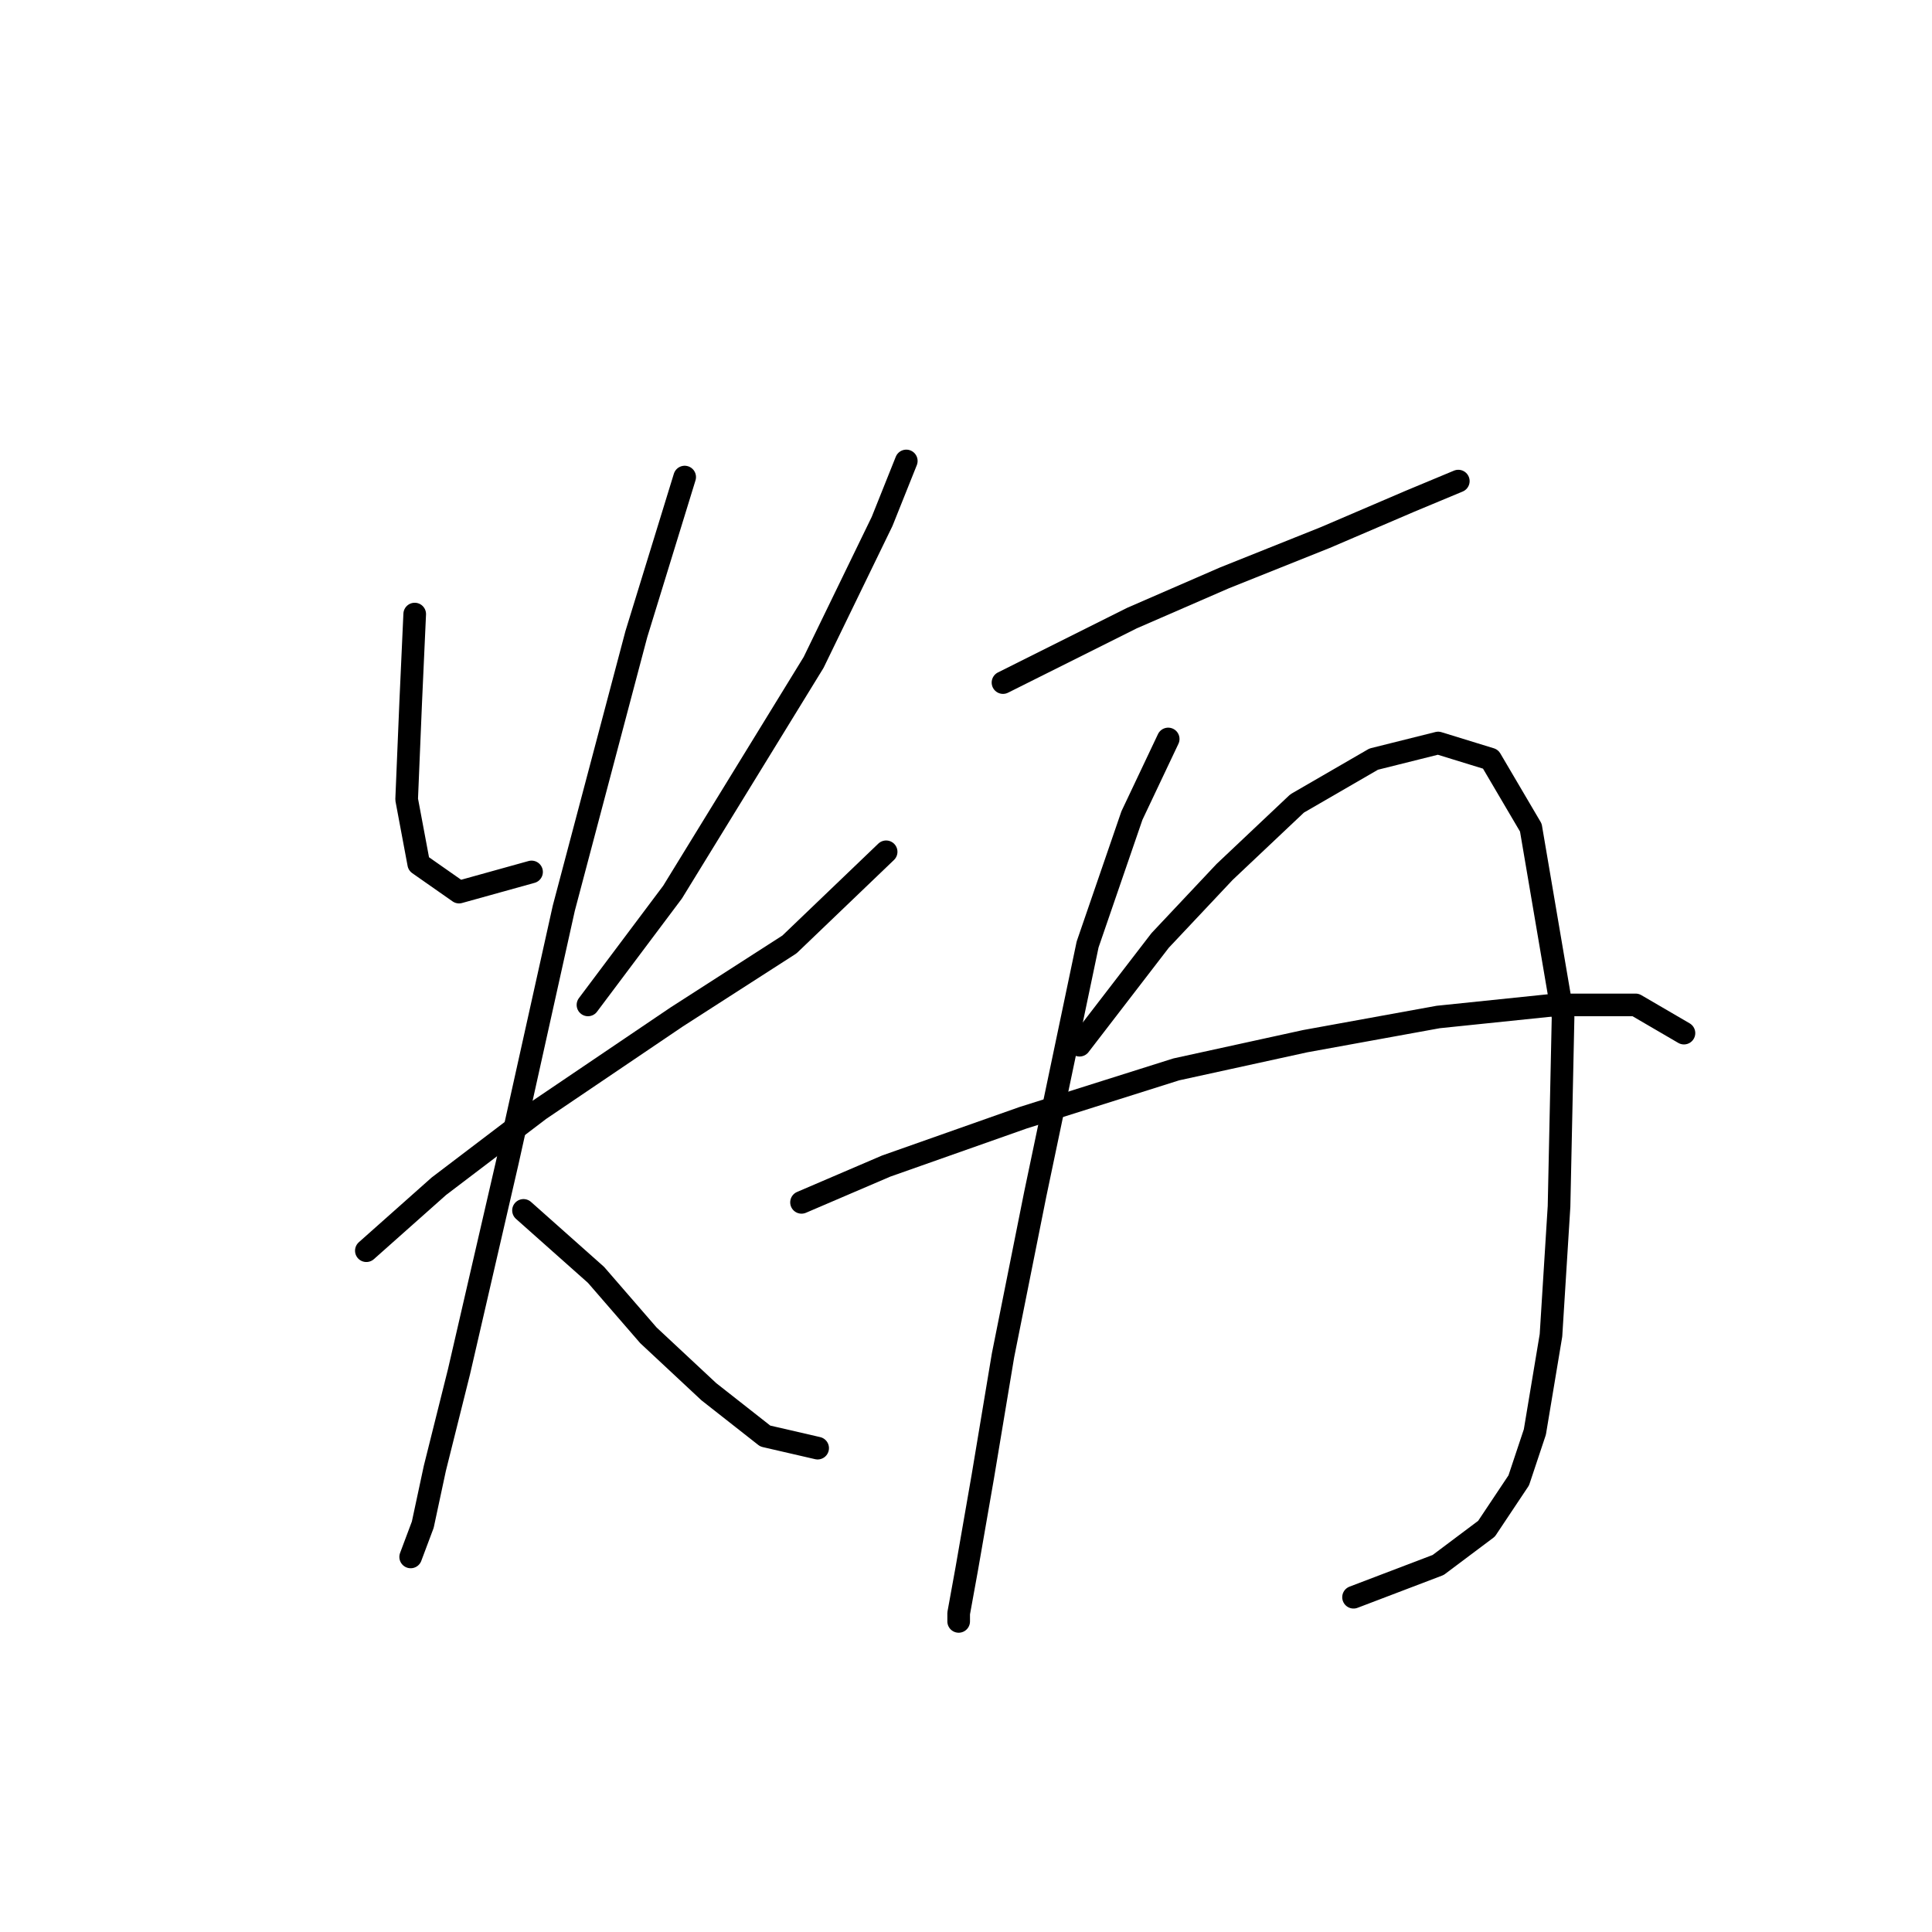 <?xml version="1.0" standalone="no"?>
    <svg width="256" height="256" xmlns="http://www.w3.org/2000/svg" version="1.1">
    <polyline stroke="black" stroke-width="3" stroke-linecap="round" fill="transparent" stroke-linejoin="round" points="54.951 81.367 54.417 93.113 53.883 105.927 55.485 114.469 60.824 118.207 70.434 115.537 70.434 115.537 " />
        <polyline stroke="black" stroke-width="3" stroke-linecap="round" fill="transparent" stroke-linejoin="round" points="120.088 61.079 116.884 69.087 107.808 87.774 89.121 118.207 77.909 133.156 77.909 133.156 " />
        <polyline stroke="black" stroke-width="3" stroke-linecap="round" fill="transparent" stroke-linejoin="round" points="48.544 165.724 58.154 157.182 71.502 147.038 89.655 134.758 104.604 125.148 117.418 112.868 117.418 112.868 " />
        <polyline stroke="black" stroke-width="3" stroke-linecap="round" fill="transparent" stroke-linejoin="round" points="90.723 63.214 84.316 84.037 74.706 120.342 67.231 153.979 60.824 181.742 57.621 194.555 56.019 202.03 54.417 206.301 54.417 206.301 54.417 206.301 " />
        <polyline stroke="black" stroke-width="3" stroke-linecap="round" fill="transparent" stroke-linejoin="round" points="69.367 160.385 78.977 168.928 85.918 176.937 93.926 184.411 101.401 190.284 108.342 191.886 108.342 191.886 " />
        <polyline stroke="black" stroke-width="3" stroke-linecap="round" fill="transparent" stroke-linejoin="round" points="132.902 90.444 149.987 81.901 162.266 76.562 175.614 71.223 186.826 66.418 193.233 63.748 193.233 63.748 " />
        <polyline stroke="black" stroke-width="3" stroke-linecap="round" fill="transparent" stroke-linejoin="round" points="154.792 97.918 149.987 108.062 144.114 125.148 137.173 158.25 132.902 179.606 130.232 195.623 128.096 207.903 127.029 213.776 127.029 214.844 127.029 214.844 " />
        <polyline stroke="black" stroke-width="3" stroke-linecap="round" fill="transparent" stroke-linejoin="round" points="143.046 138.495 153.724 124.614 162.266 115.537 171.877 106.461 182.021 100.588 190.564 98.452 197.504 100.588 202.843 109.664 207.115 134.758 206.581 159.852 205.513 176.937 203.377 189.75 201.242 196.157 196.97 202.564 190.564 207.369 179.352 211.641 179.352 211.641 " />
        <polyline stroke="black" stroke-width="3" stroke-linecap="round" fill="transparent" stroke-linejoin="round" points="106.206 159.318 117.418 154.512 135.571 148.106 155.86 141.699 172.945 137.961 190.564 134.758 206.047 133.156 216.725 133.156 223.132 136.893 223.132 136.893 " />
        </svg>